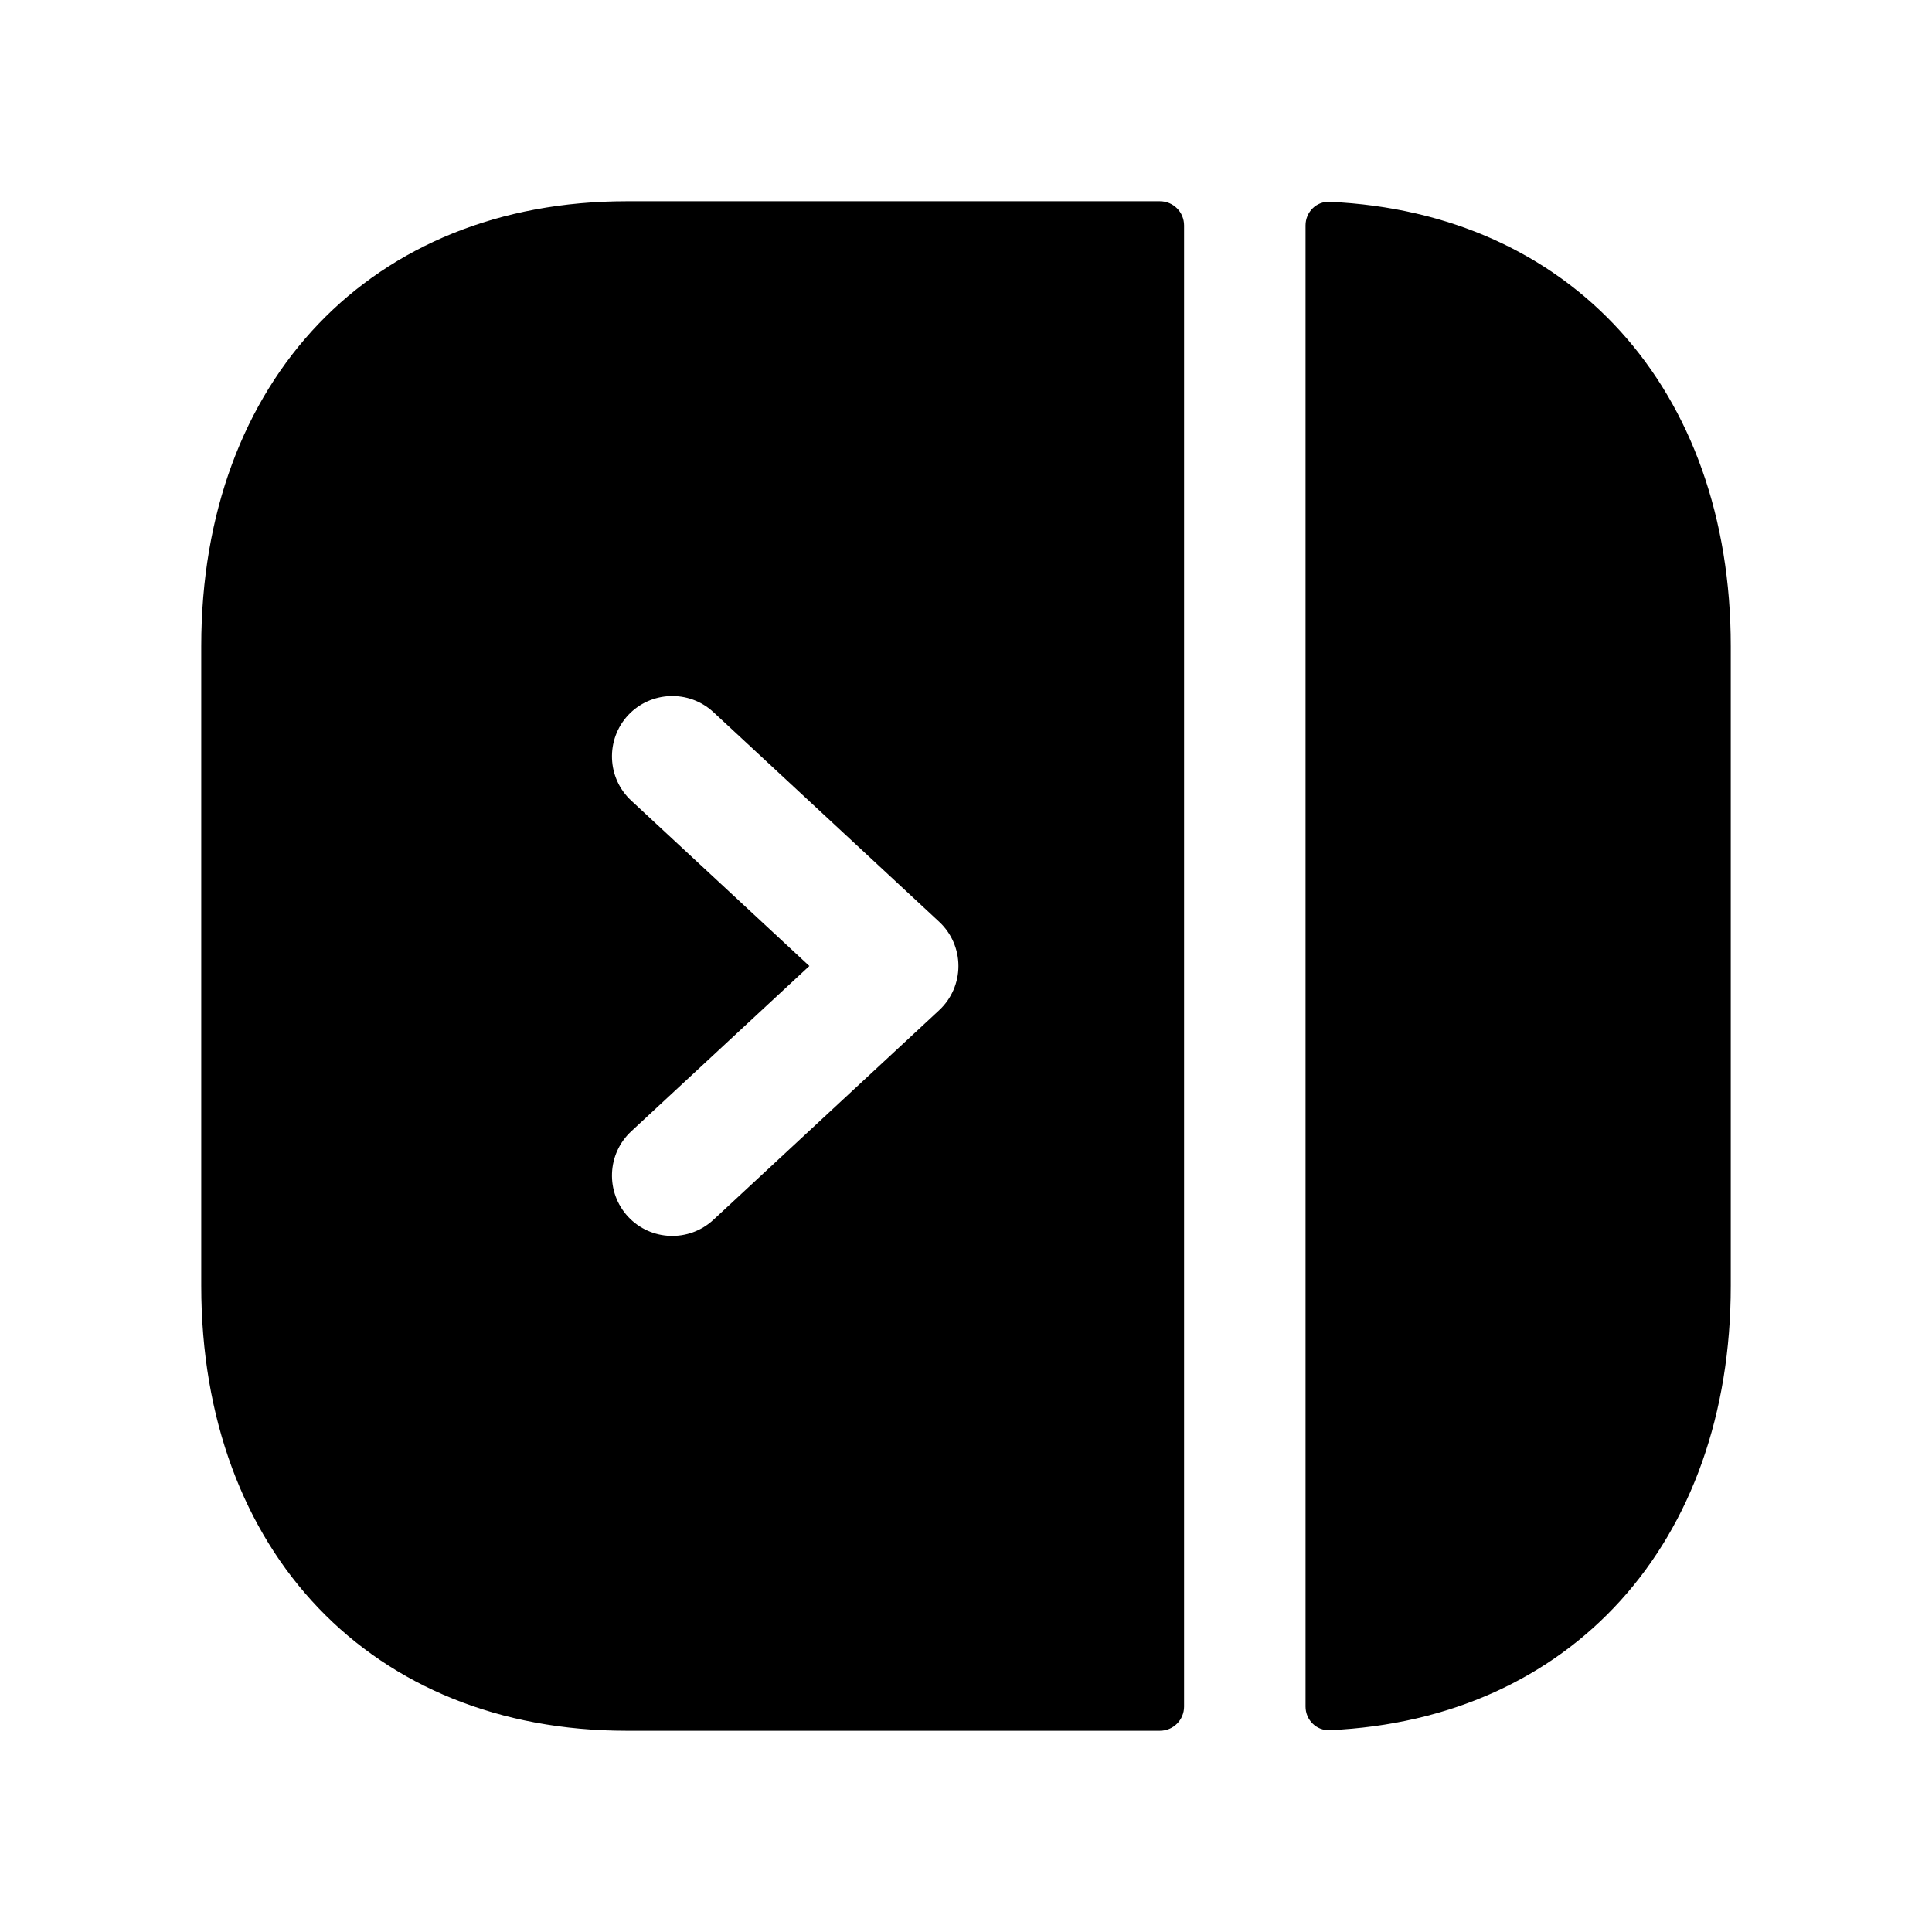 <svg width="24" height="24" viewBox="0 0 24 24" fill="none" xmlns="http://www.w3.org/2000/svg">
<path fill-rule="evenodd" clip-rule="evenodd" d="M7.802 15.114C7.521 14.81 7.538 14.335 7.842 14.053L10.054 12L7.842 9.946C7.538 9.665 7.521 9.189 7.802 8.885C8.084 8.583 8.558 8.565 8.862 8.846L11.666 11.45C11.819 11.592 11.906 11.791 11.906 12C11.906 12.209 11.819 12.408 11.666 12.55L8.862 15.153C8.558 15.434 8.084 15.417 7.802 15.114ZM14.709 2.8C14.709 2.634 14.575 2.5 14.409 2.5L7.784 2.5C4.624 2.5 2.5 4.72 2.5 8.026L2.5 15.973C2.5 19.279 4.623 21.5 7.783 21.5L14.409 21.5C14.575 21.5 14.709 21.366 14.709 21.2L14.709 2.8Z" fill="black"/>
<path fill-rule="evenodd" clip-rule="evenodd" d="M16.218 21.2C16.218 21.365 16.352 21.5 16.518 21.493C19.511 21.357 21.5 19.173 21.5 15.974L21.5 8.026C21.5 4.826 19.511 2.643 16.518 2.507C16.352 2.499 16.218 2.634 16.218 2.8L16.218 21.2Z" fill="black"/>
</svg>